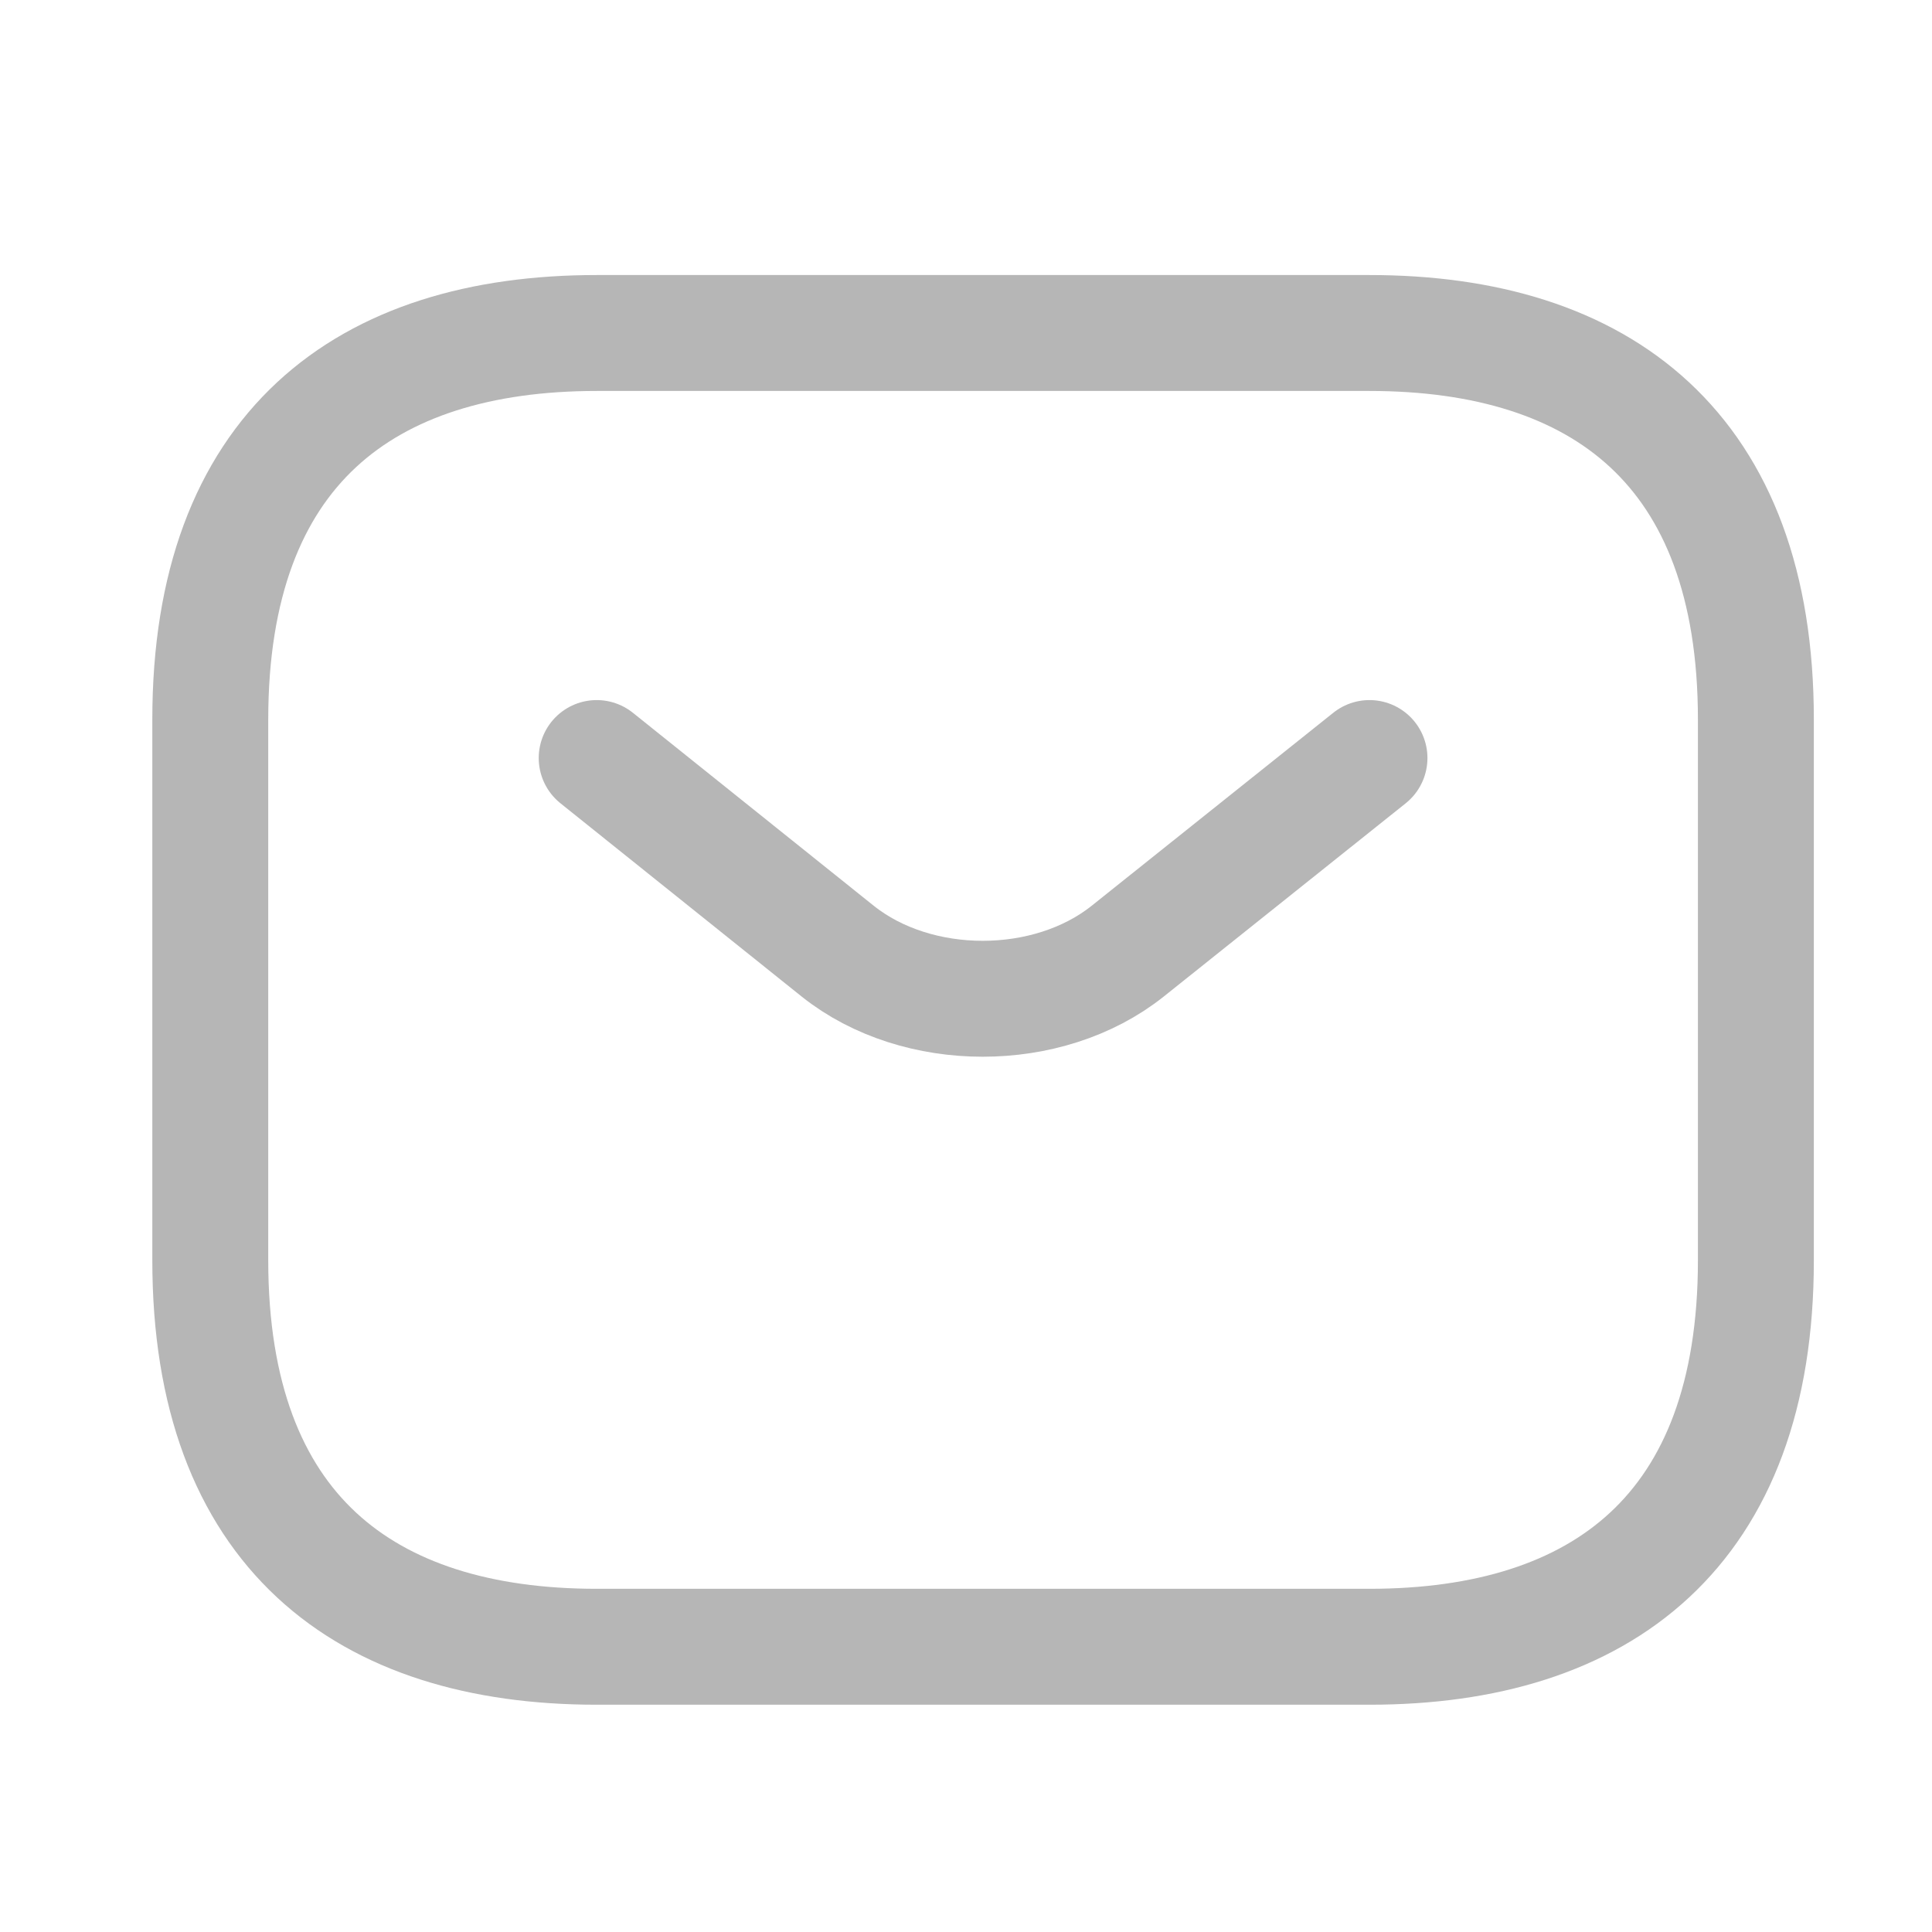 <svg width="25" height="25" viewBox="0 0 25 25" fill="none" xmlns="http://www.w3.org/2000/svg">
<path d="M17.721 21.309H7.721C4.721 21.309 2.721 19.809 2.721 16.309V9.309C2.721 5.809 4.721 4.309 7.721 4.309H17.721C20.721 4.309 22.721 5.809 22.721 9.309V16.309C22.721 19.809 20.721 21.309 17.721 21.309Z" stroke="#B6B6B6" stroke-width="1.5" stroke-miterlimit="10" stroke-linecap="round" stroke-linejoin="round"/>
<path d="M17.721 9.809L14.591 12.309C13.561 13.129 11.871 13.129 10.841 12.309L7.721 9.809" stroke="#B6B6B6" stroke-width="1.5" stroke-miterlimit="10" stroke-linecap="round" stroke-linejoin="round"/>
</svg>
